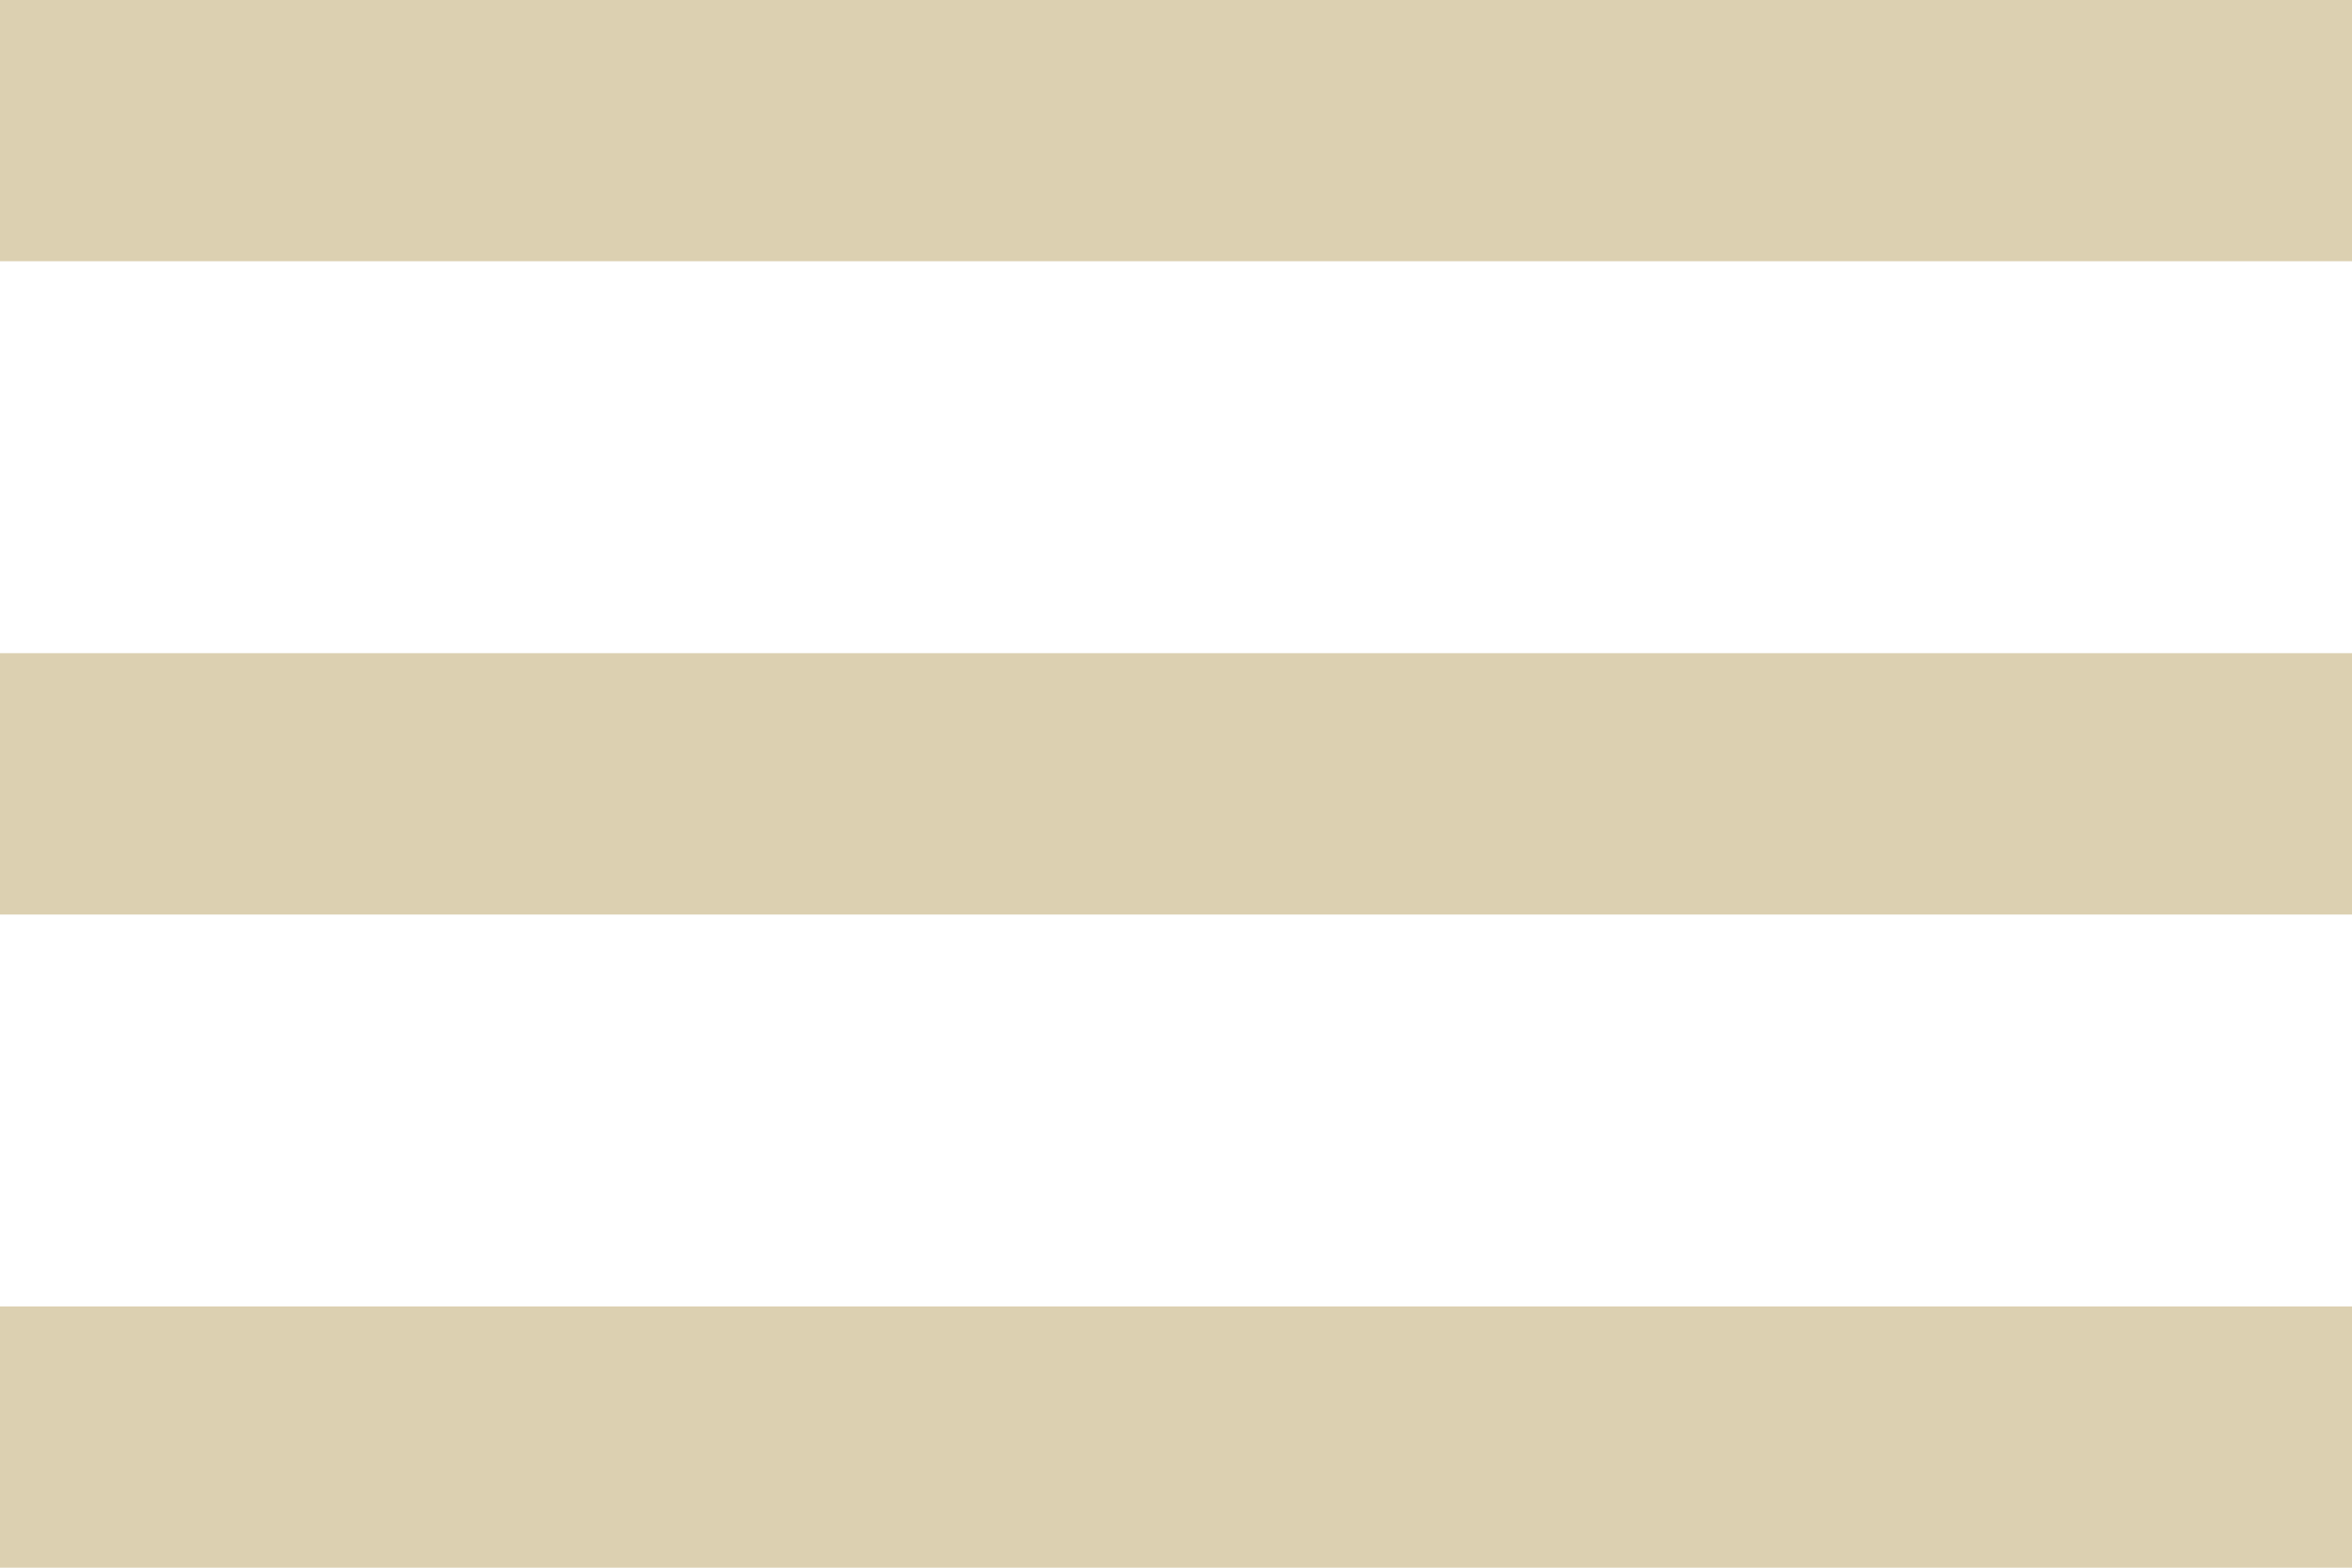 <svg xmlns="http://www.w3.org/2000/svg" width="35.166" height="23.444" viewBox="0 0 35.166 23.444">
  <path id="path" d="M3,29.444H38.166V25.537H3v3.907Zm0-9.768H38.166V15.768H3v3.907ZM3,6V9.907H38.166V6Z" transform="translate(-3 -6)" fill="#bfa870" fill-rule="evenodd" opacity="0.54"/>
</svg>
